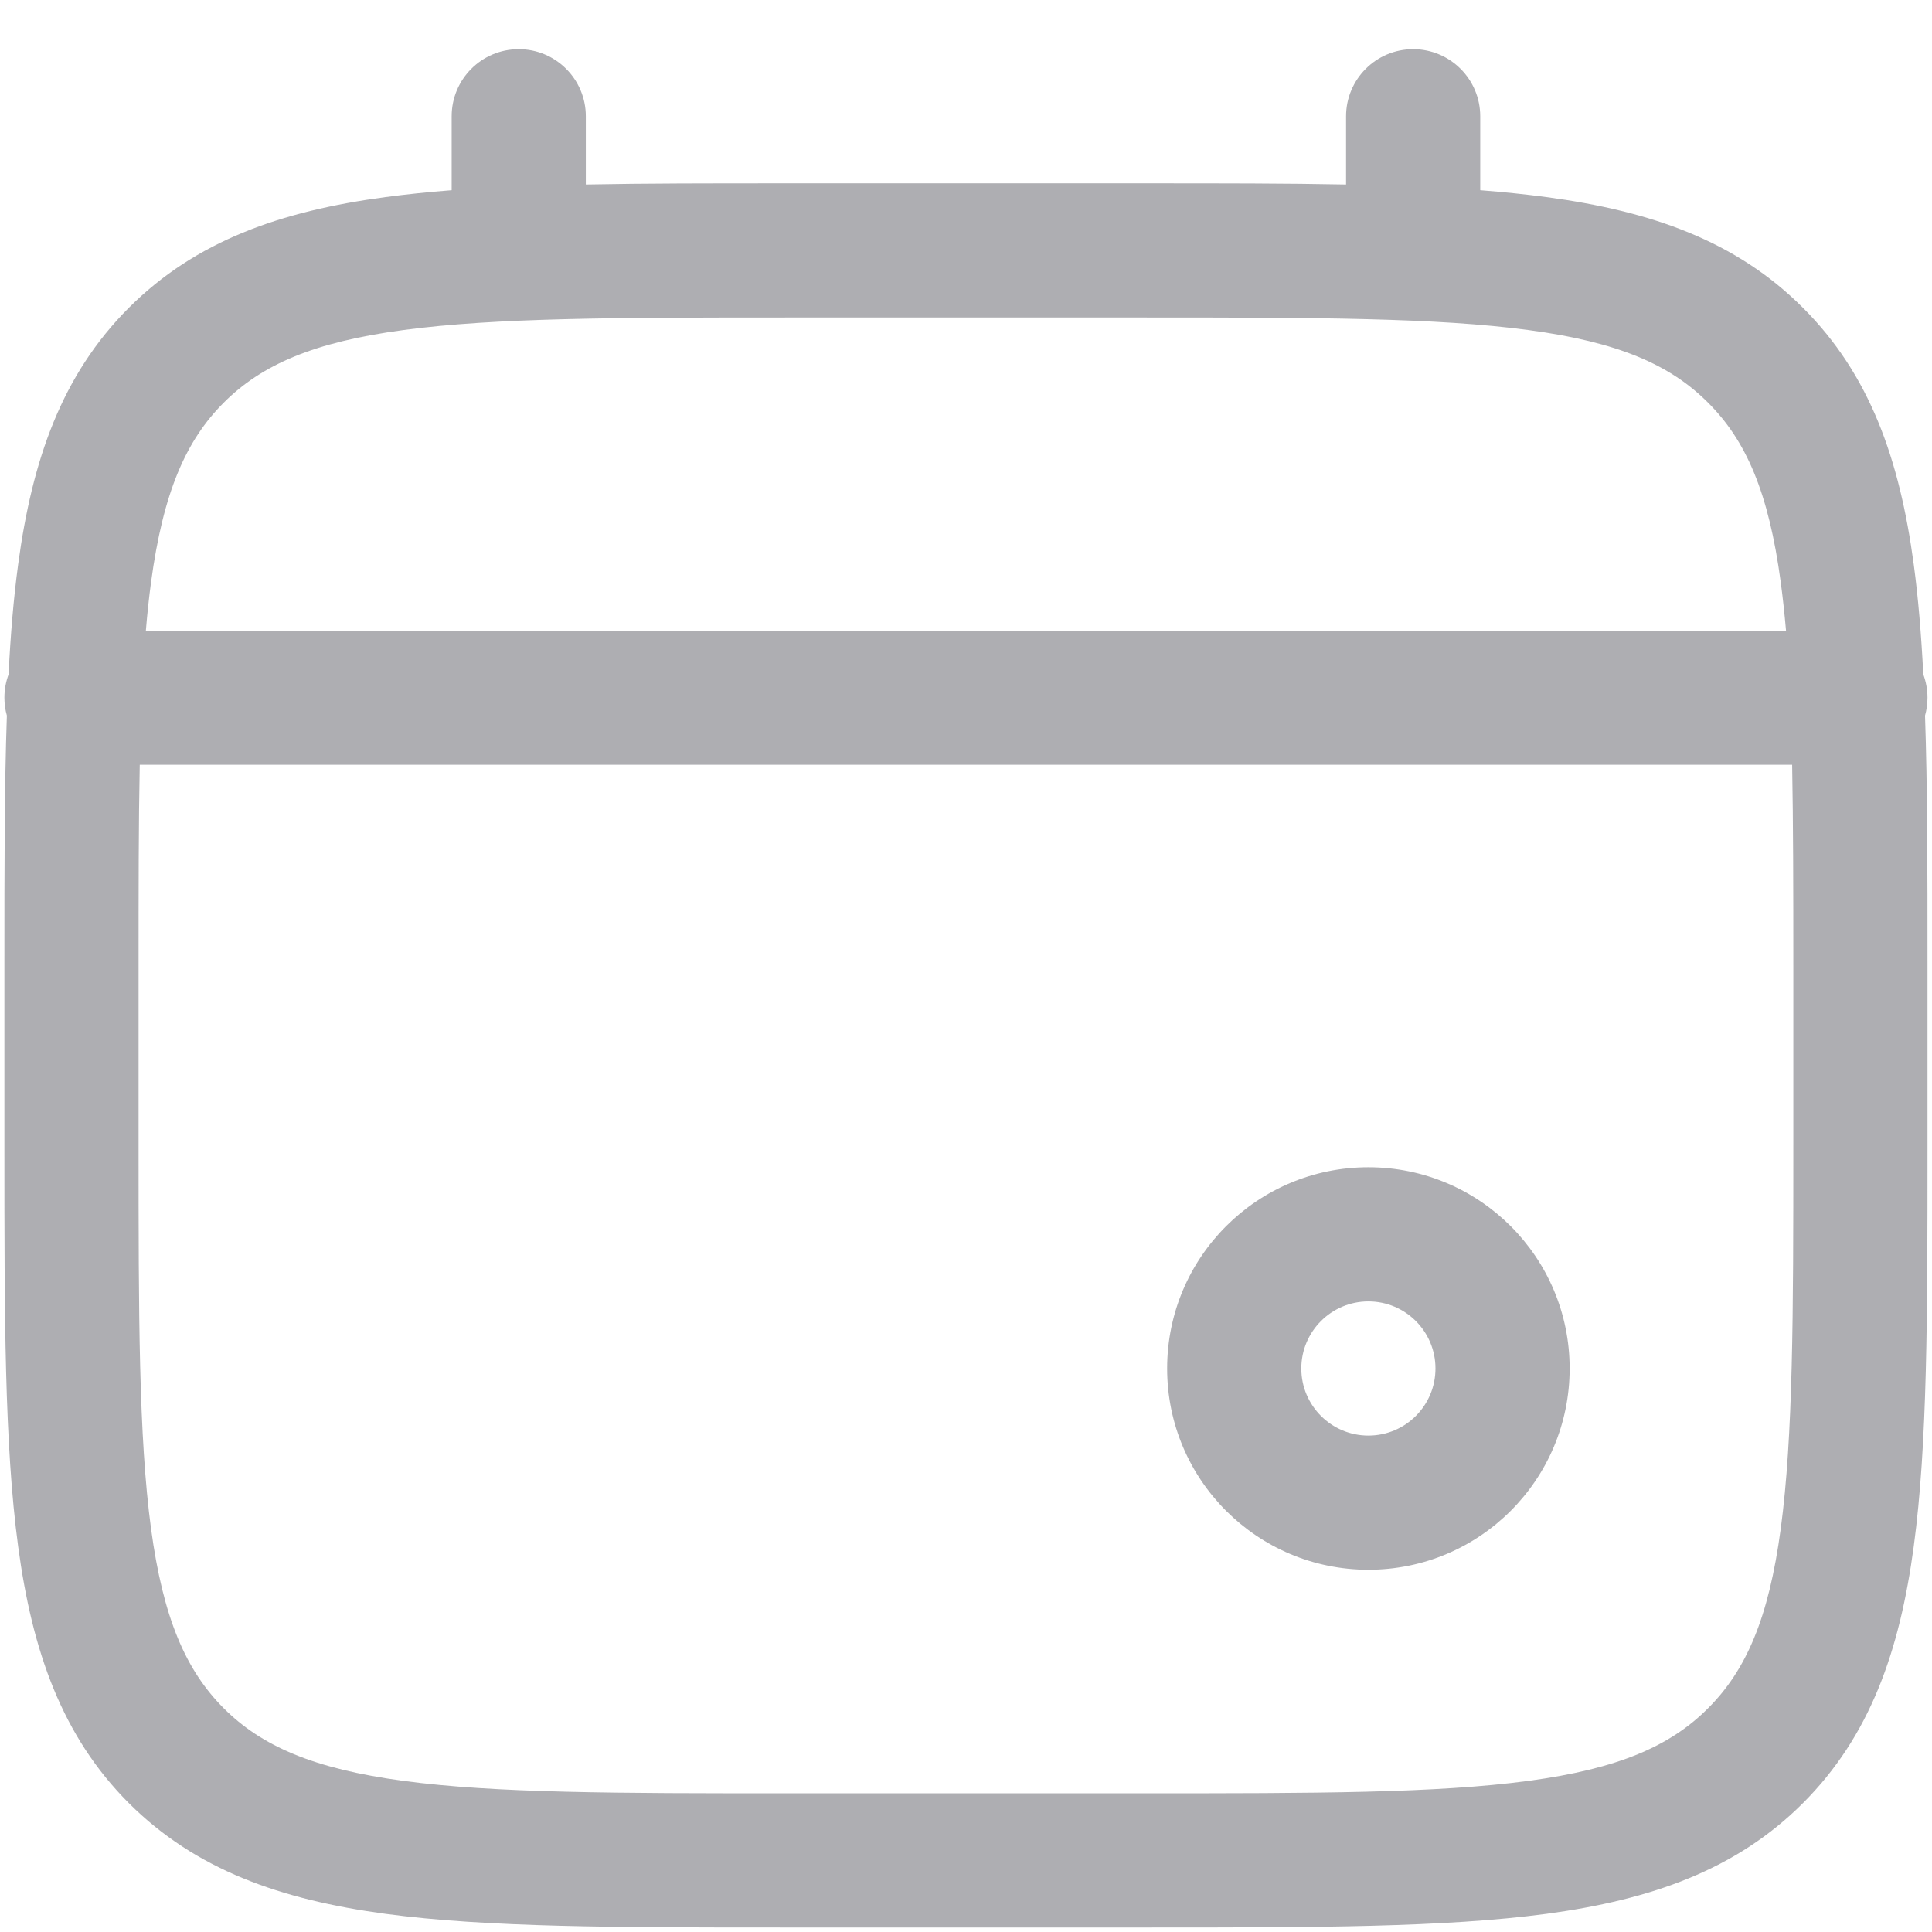 <svg width="18" height="18" viewBox="0 0 18 18" fill="none" xmlns="http://www.w3.org/2000/svg">
    <path fill-rule="evenodd" clip-rule="evenodd" d="M4.833 0.458C5.178 0.458 5.458 0.738 5.458 1.083V1.719C6.009 1.708 6.617 1.708 7.286 1.708H10.713C11.382 1.708 11.989 1.708 12.541 1.719V1.083C12.541 0.738 12.821 0.458 13.166 0.458C13.511 0.458 13.791 0.738 13.791 1.083V1.772C14.008 1.789 14.213 1.81 14.407 1.836C15.384 1.967 16.175 2.244 16.798 2.868C17.422 3.491 17.699 4.282 17.83 5.259C17.872 5.571 17.9 5.912 17.919 6.283C17.944 6.351 17.958 6.424 17.958 6.5C17.958 6.558 17.95 6.614 17.935 6.667C17.958 7.335 17.958 8.094 17.958 8.953V10.714C17.958 12.245 17.958 13.458 17.83 14.407C17.699 15.384 17.422 16.175 16.798 16.799C16.175 17.422 15.384 17.699 14.407 17.831C13.457 17.958 12.245 17.958 10.713 17.958H7.286C5.754 17.958 4.541 17.958 3.592 17.831C2.615 17.699 1.824 17.422 1.2 16.799C0.577 16.175 0.3 15.384 0.169 14.407C0.041 13.458 0.041 12.245 0.041 10.714V8.953C0.041 8.094 0.041 7.335 0.064 6.667C0.049 6.614 0.041 6.558 0.041 6.5C0.041 6.424 0.055 6.351 0.08 6.283C0.098 5.912 0.127 5.571 0.169 5.259C0.3 4.282 0.577 3.491 1.2 2.868C1.824 2.244 2.615 1.967 3.592 1.836C3.786 1.81 3.991 1.789 4.208 1.772V1.083C4.208 0.738 4.487 0.458 4.833 0.458ZM1.302 7.125C1.291 7.669 1.291 8.288 1.291 9V10.667C1.291 12.256 1.292 13.384 1.407 14.241C1.52 15.079 1.732 15.562 2.084 15.915C2.437 16.268 2.92 16.479 3.758 16.592C4.615 16.707 5.744 16.708 7.333 16.708H10.666C12.255 16.708 13.384 16.707 14.24 16.592C15.079 16.479 15.562 16.268 15.914 15.915C16.267 15.562 16.479 15.079 16.591 14.241C16.706 13.384 16.708 12.256 16.708 10.667V9C16.708 8.288 16.707 7.669 16.697 7.125H1.302ZM16.64 5.875H1.359C1.372 5.717 1.388 5.568 1.407 5.426C1.52 4.587 1.732 4.104 2.084 3.752C2.437 3.399 2.92 3.187 3.758 3.075C4.615 2.96 5.744 2.958 7.333 2.958H10.666C12.255 2.958 13.384 2.96 14.24 3.075C15.079 3.187 15.562 3.399 15.914 3.752C16.267 4.104 16.479 4.587 16.591 5.426C16.61 5.568 16.626 5.717 16.64 5.875ZM12.749 12.125C12.404 12.125 12.124 12.405 12.124 12.75C12.124 13.095 12.404 13.375 12.749 13.375C13.095 13.375 13.374 13.095 13.374 12.75C13.374 12.405 13.095 12.125 12.749 12.125ZM10.874 12.75C10.874 11.714 11.714 10.875 12.749 10.875C13.785 10.875 14.624 11.714 14.624 12.75C14.624 13.786 13.785 14.625 12.749 14.625C11.714 14.625 10.874 13.786 10.874 12.75Z" fill="#AEAEB2"/>
</svg>
